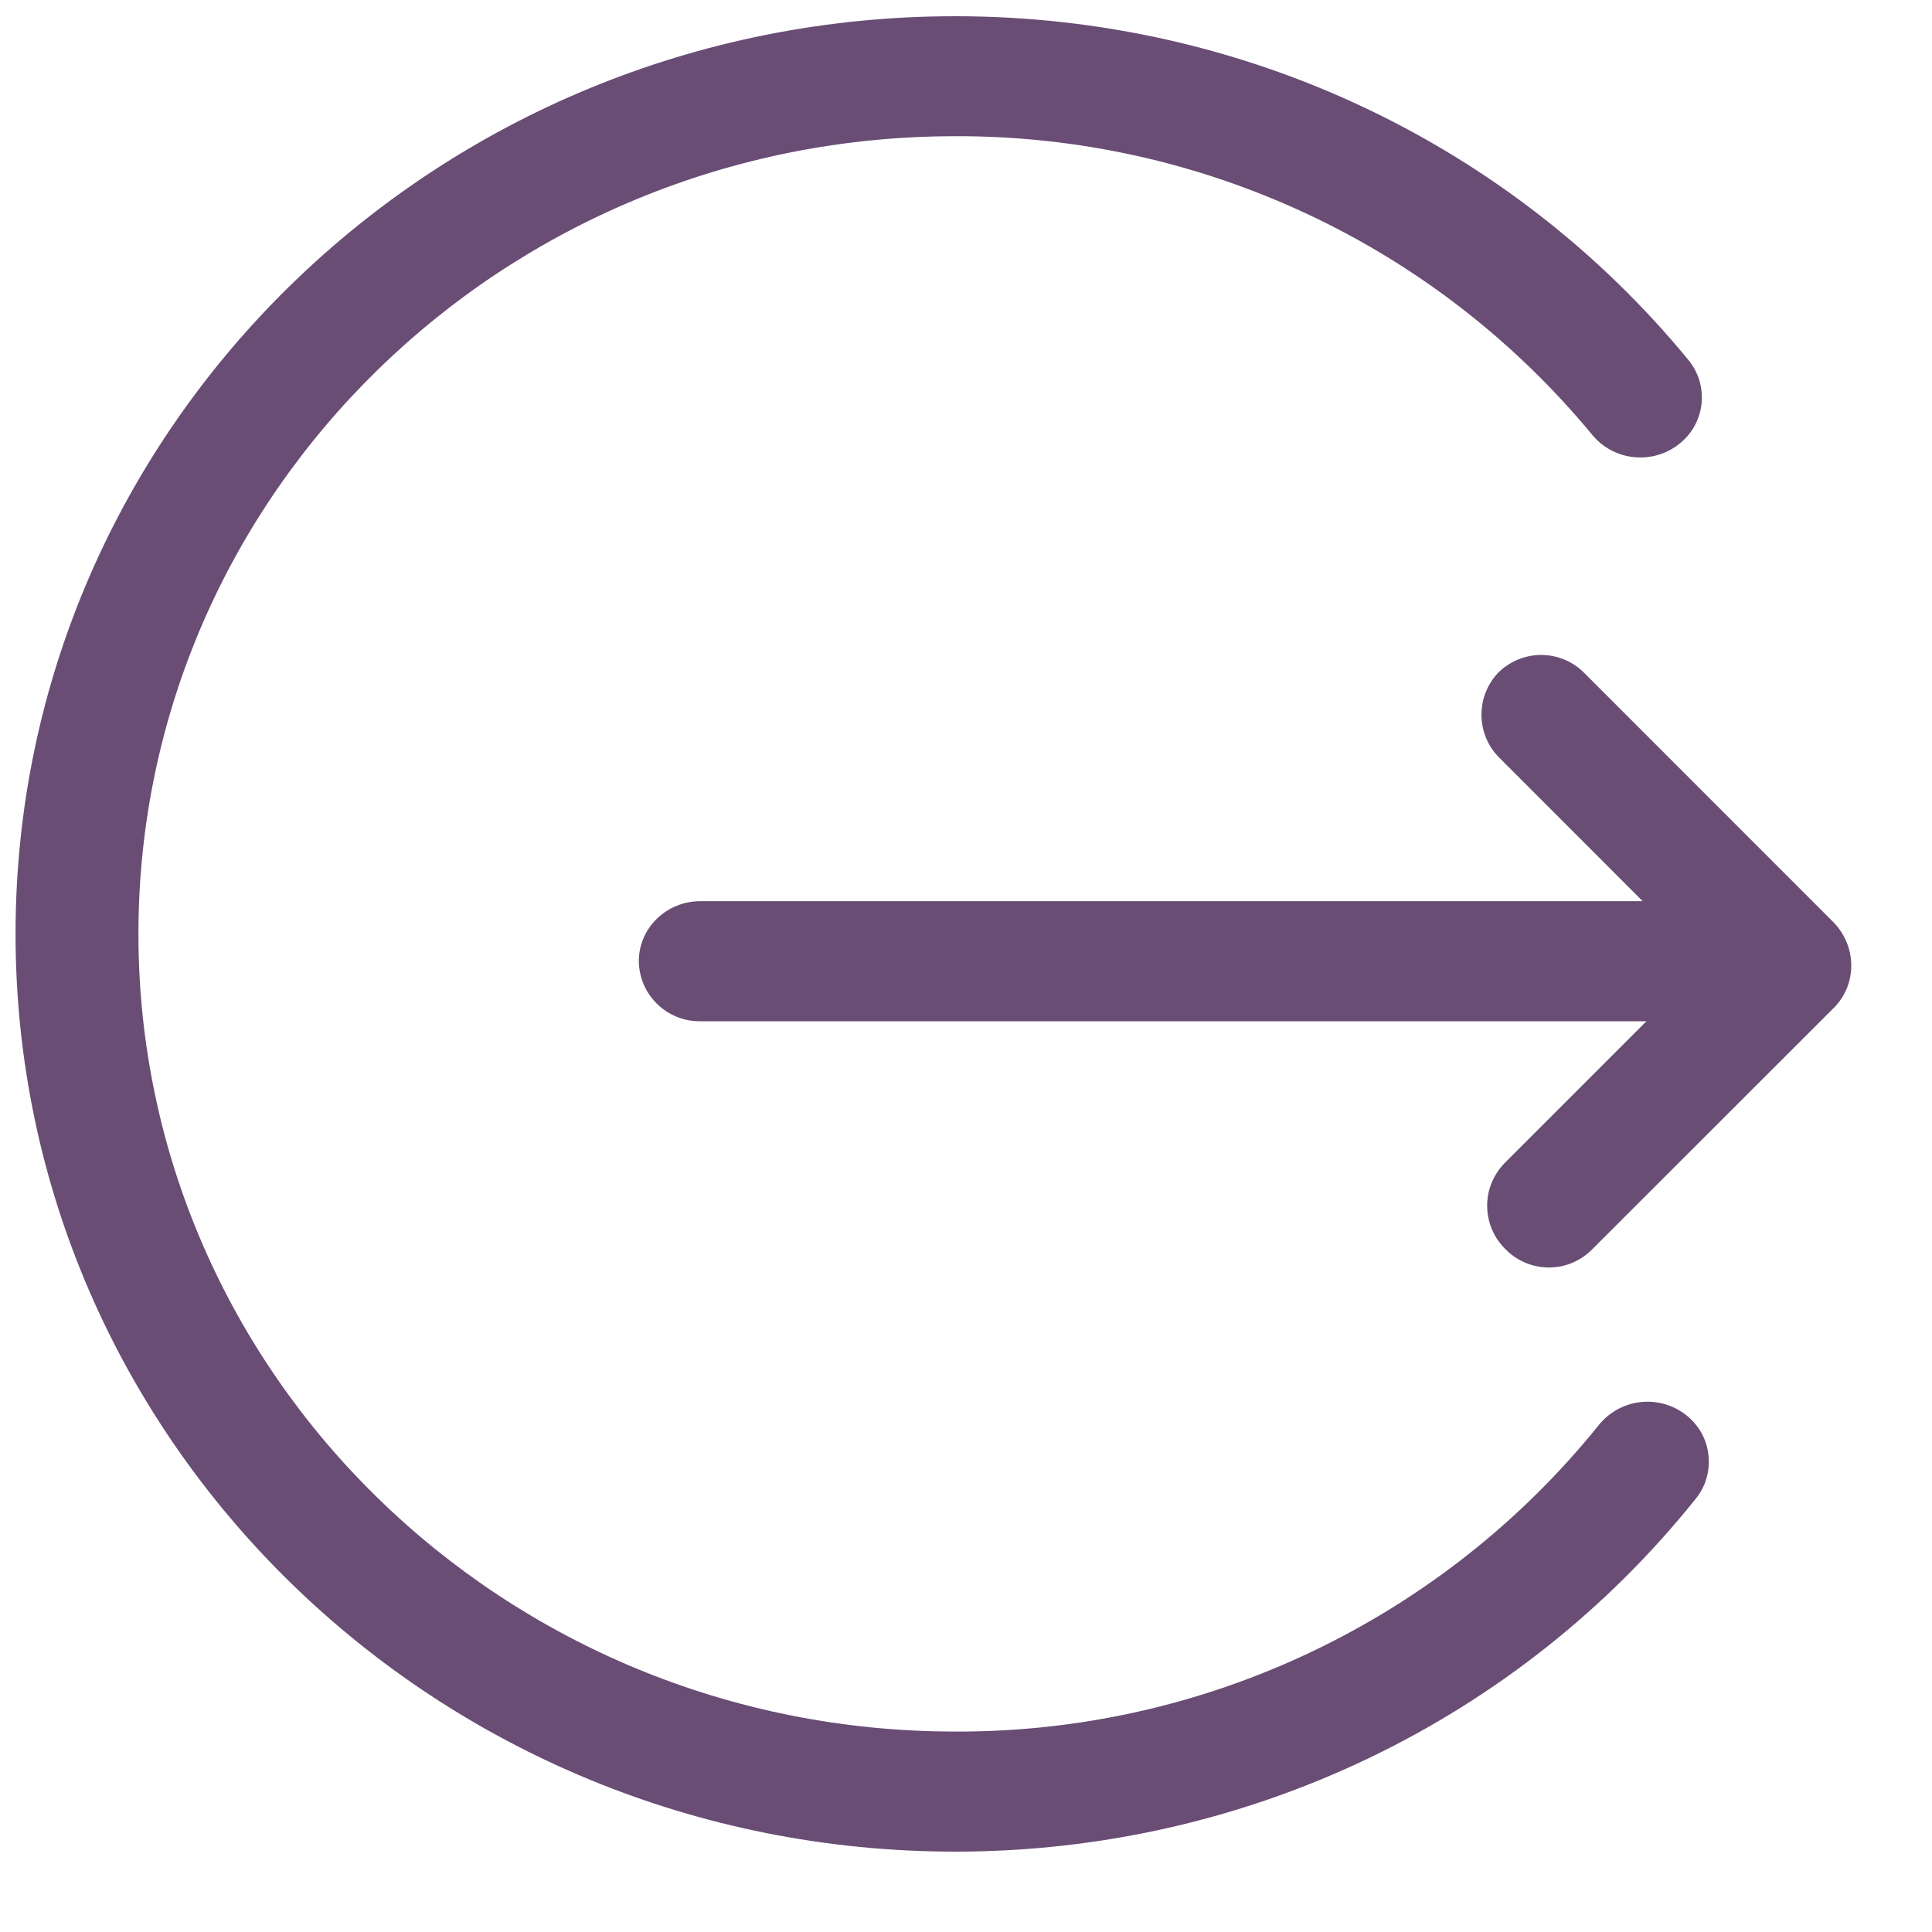 <svg width="20" height="20" viewBox="0 0 20 20" fill="none" xmlns="http://www.w3.org/2000/svg">
<g clip-path="url(#clip0_328_342)">
<path d="M9.889 0.168C12.876 0.168 15.643 1.493 17.477 3.725C17.529 3.788 17.569 3.861 17.592 3.94C17.615 4.018 17.623 4.101 17.614 4.182C17.605 4.264 17.579 4.343 17.539 4.414C17.499 4.486 17.444 4.548 17.379 4.599C17.247 4.702 17.08 4.75 16.913 4.732C16.746 4.715 16.592 4.633 16.485 4.504C15.682 3.532 14.675 2.75 13.534 2.216C12.393 1.681 11.148 1.406 9.888 1.41C5.218 1.41 1.433 5.108 1.433 9.668C1.433 14.228 5.218 17.925 9.888 17.925C11.166 17.93 12.429 17.647 13.582 17.097C14.736 16.547 15.752 15.745 16.553 14.749C16.659 14.619 16.811 14.535 16.978 14.515C17.144 14.495 17.312 14.54 17.446 14.642C17.511 14.691 17.566 14.753 17.608 14.824C17.649 14.895 17.675 14.973 17.685 15.055C17.695 15.136 17.689 15.219 17.667 15.298C17.645 15.377 17.607 15.45 17.555 15.514C15.723 17.803 12.92 19.168 9.889 19.168C4.514 19.168 0.161 14.915 0.161 9.668C0.161 4.421 4.515 0.168 9.889 0.168ZM16.404 6.97L18.974 9.541C19.223 9.789 19.228 10.187 18.986 10.431L16.474 12.941C16.355 13.058 16.194 13.123 16.027 13.121C15.861 13.119 15.701 13.051 15.585 12.932C15.526 12.874 15.478 12.805 15.446 12.729C15.413 12.653 15.396 12.572 15.395 12.489C15.394 12.406 15.409 12.324 15.44 12.248C15.471 12.171 15.517 12.101 15.574 12.042L17.044 10.572H7.25C7.167 10.573 7.085 10.558 7.008 10.527C6.932 10.496 6.862 10.451 6.803 10.393C6.744 10.336 6.696 10.267 6.664 10.191C6.631 10.115 6.614 10.033 6.613 9.951C6.613 9.607 6.898 9.329 7.25 9.329H17.005L15.525 7.848C15.406 7.732 15.338 7.573 15.336 7.406C15.334 7.239 15.398 7.079 15.514 6.959C15.634 6.843 15.795 6.778 15.961 6.78C16.128 6.782 16.287 6.85 16.404 6.97Z" fill="#694D75"/>
</g>
<defs>
<clipPath id="clip0_328_342">
<rect width="19" height="19" fill="white" transform="translate(0.161 0.168)"/>
</clipPath>
</defs>
</svg>
